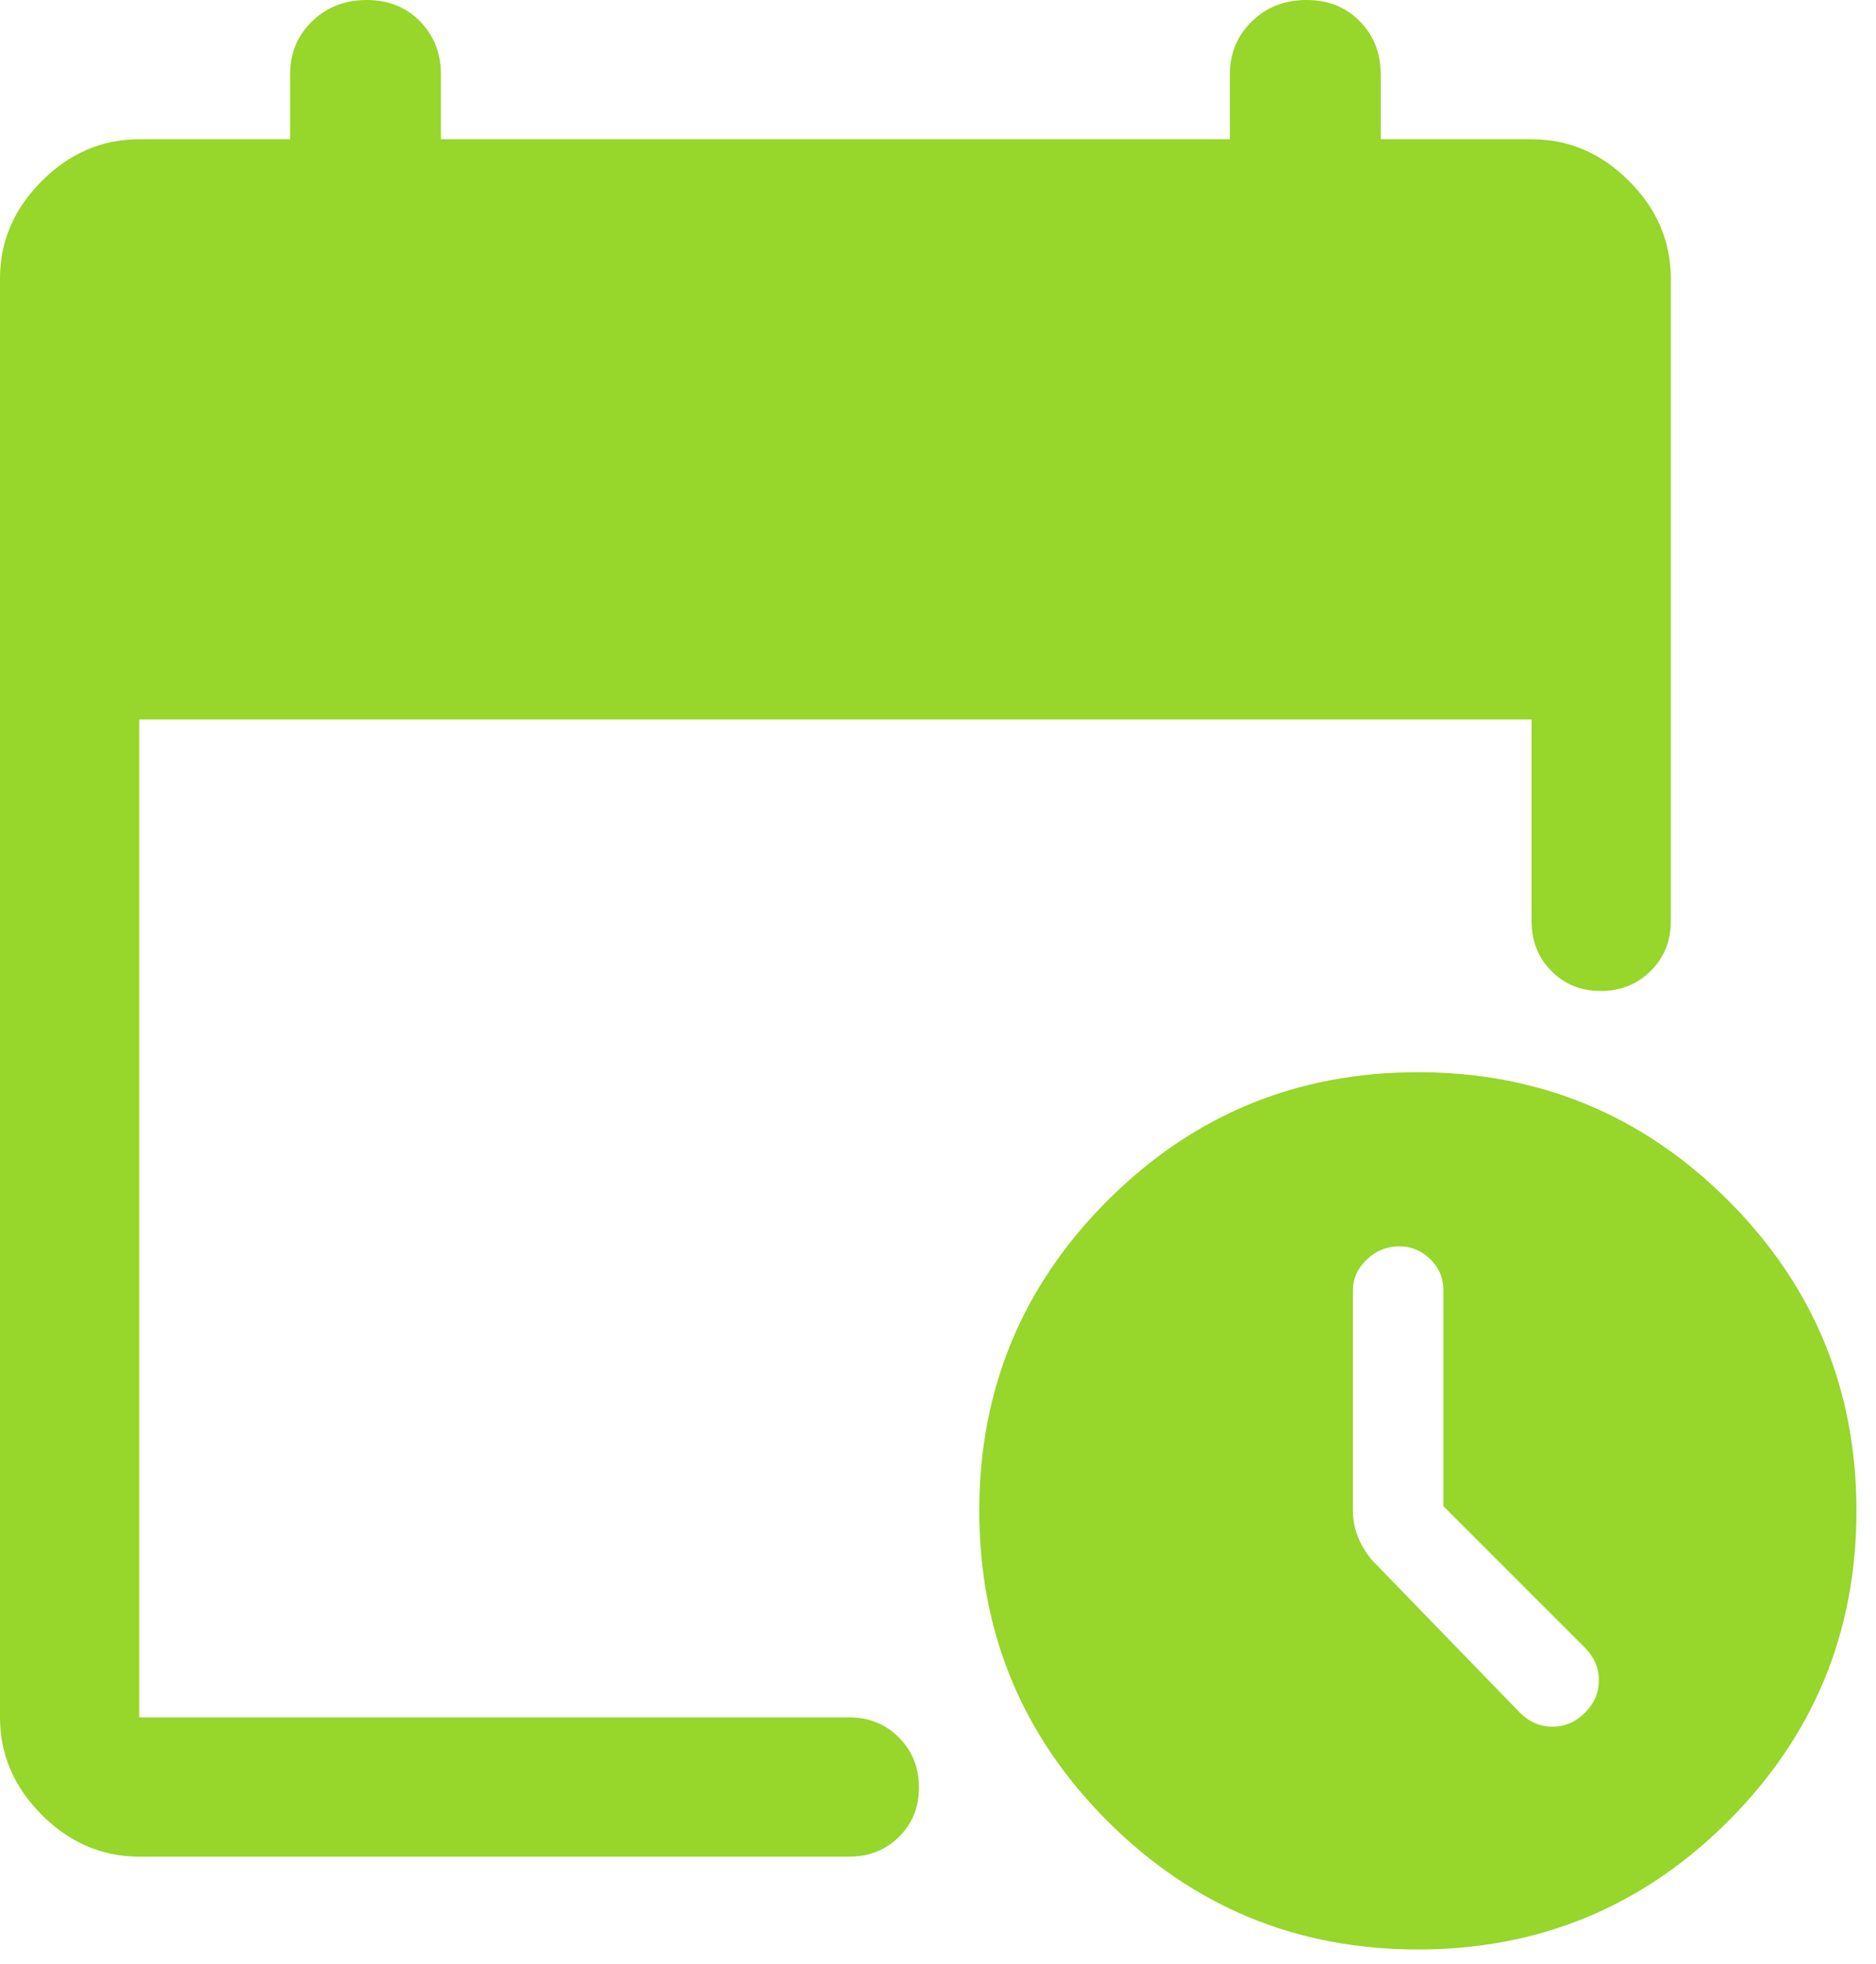 <svg width="64" height="67" viewBox="0 0 64 67" fill="none" xmlns="http://www.w3.org/2000/svg">
<path d="M4.75 63.333C3.483 63.333 2.375 62.858 1.425 61.908C0.475 60.958 0 59.85 0 58.583V9.5C0 8.233 0.475 7.125 1.425 6.175C2.375 5.225 3.483 4.75 4.75 4.75H9.896V2.533C9.896 1.816 10.146 1.214 10.646 0.728C11.147 0.243 11.767 0 12.507 0C13.247 0 13.854 0.243 14.329 0.728C14.804 1.214 15.042 1.816 15.042 2.533V4.75H41.958V2.533C41.958 1.816 42.209 1.214 42.709 0.728C43.209 0.243 43.829 0 44.569 0C45.309 0 45.917 0.243 46.392 0.728C46.867 1.214 47.104 1.816 47.104 2.533V4.75H52.25C53.517 4.75 54.625 5.225 55.575 6.175C56.525 7.125 57 8.233 57 9.5V31.429C57 32.102 56.771 32.666 56.313 33.121C55.855 33.576 55.288 33.804 54.611 33.804C53.934 33.804 53.371 33.576 52.923 33.121C52.474 32.666 52.25 32.102 52.25 31.429V24.542H4.75V58.583H28.975C29.648 58.583 30.212 58.812 30.668 59.27C31.122 59.728 31.35 60.295 31.35 60.973C31.35 61.649 31.122 62.212 30.668 62.66C30.212 63.109 29.648 63.333 28.975 63.333H4.75ZM48.371 66.5C44.231 66.5 40.703 65.041 37.785 62.124C34.867 59.206 33.408 55.677 33.408 51.538C33.408 47.398 34.867 43.869 37.785 40.951C40.703 38.034 44.231 36.575 48.371 36.575C52.51 36.575 56.039 38.034 58.957 40.951C61.875 43.869 63.333 47.398 63.333 51.538C63.333 55.677 61.875 59.206 58.957 62.124C56.039 65.041 52.51 66.5 48.371 66.5ZM49.242 51.379V44.023C49.242 43.597 49.091 43.238 48.79 42.948C48.49 42.658 48.139 42.513 47.737 42.513C47.315 42.513 46.946 42.663 46.629 42.964C46.312 43.265 46.154 43.616 46.154 44.017V51.538C46.154 51.831 46.207 52.116 46.312 52.391C46.418 52.666 46.576 52.936 46.788 53.2L51.854 58.425C52.171 58.742 52.54 58.9 52.962 58.9C53.385 58.9 53.754 58.742 54.071 58.425C54.388 58.108 54.546 57.739 54.546 57.317C54.546 56.894 54.388 56.525 54.071 56.208L49.242 51.379Z" fill="#97D62A"/>
</svg>
